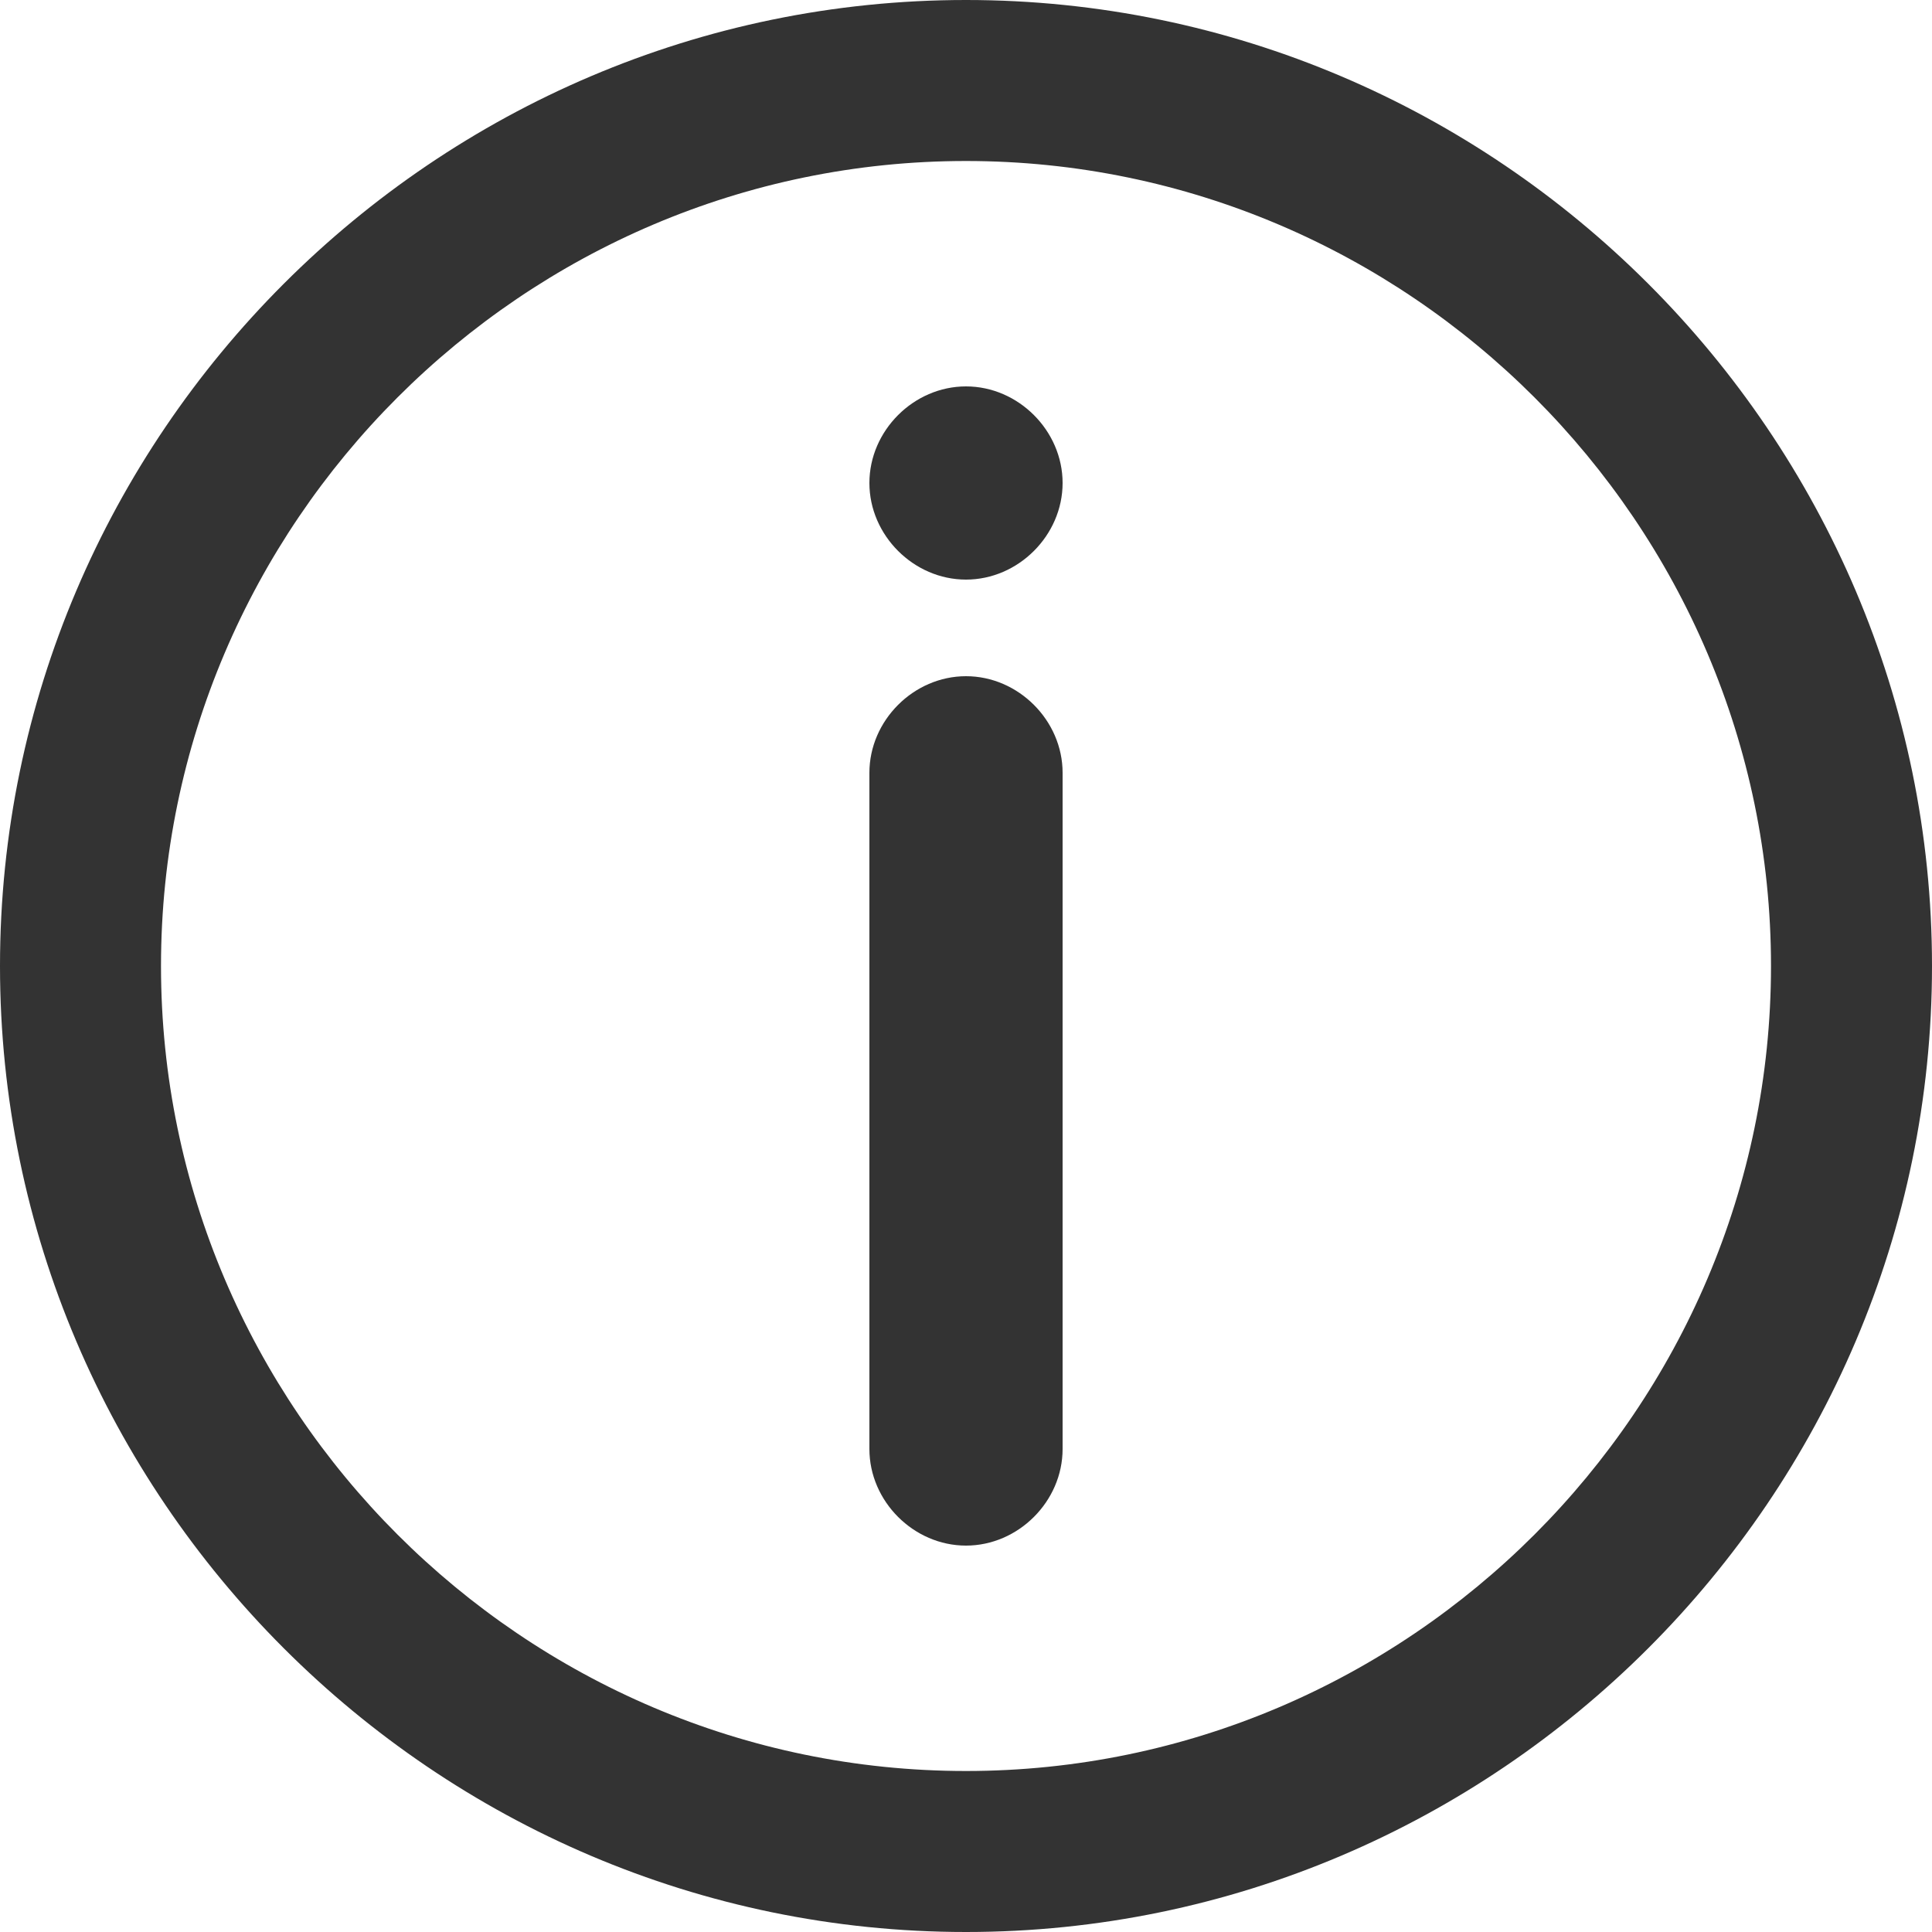 <svg id="Calque_1" xmlns="http://www.w3.org/2000/svg" viewBox="0 0 48 48"><style>.st0{fill:#333}</style><path class="st0" d="M26.4 36c0 1.3-1.1 2.4-2.4 2.4s-2.4-1.1-2.4-2.4V19.2c0-1.3 1.1-2.4 2.4-2.4s2.4 1.1 2.4 2.4V36zM24 14.4c-1.3 0-2.4-1.1-2.4-2.4s1.1-2.4 2.4-2.4 2.4 1.1 2.4 2.4-1.1 2.4-2.4 2.4z"/><path class="st0" d="M24 4c11 0 20 9 20 20s-9 20-20 20S4 35 4 24 13 4 24 4m0-4C10.8 0 0 10.8 0 24s10.8 24 24 24 24-10.8 24-24S37.2 0 24 0z"/></svg>